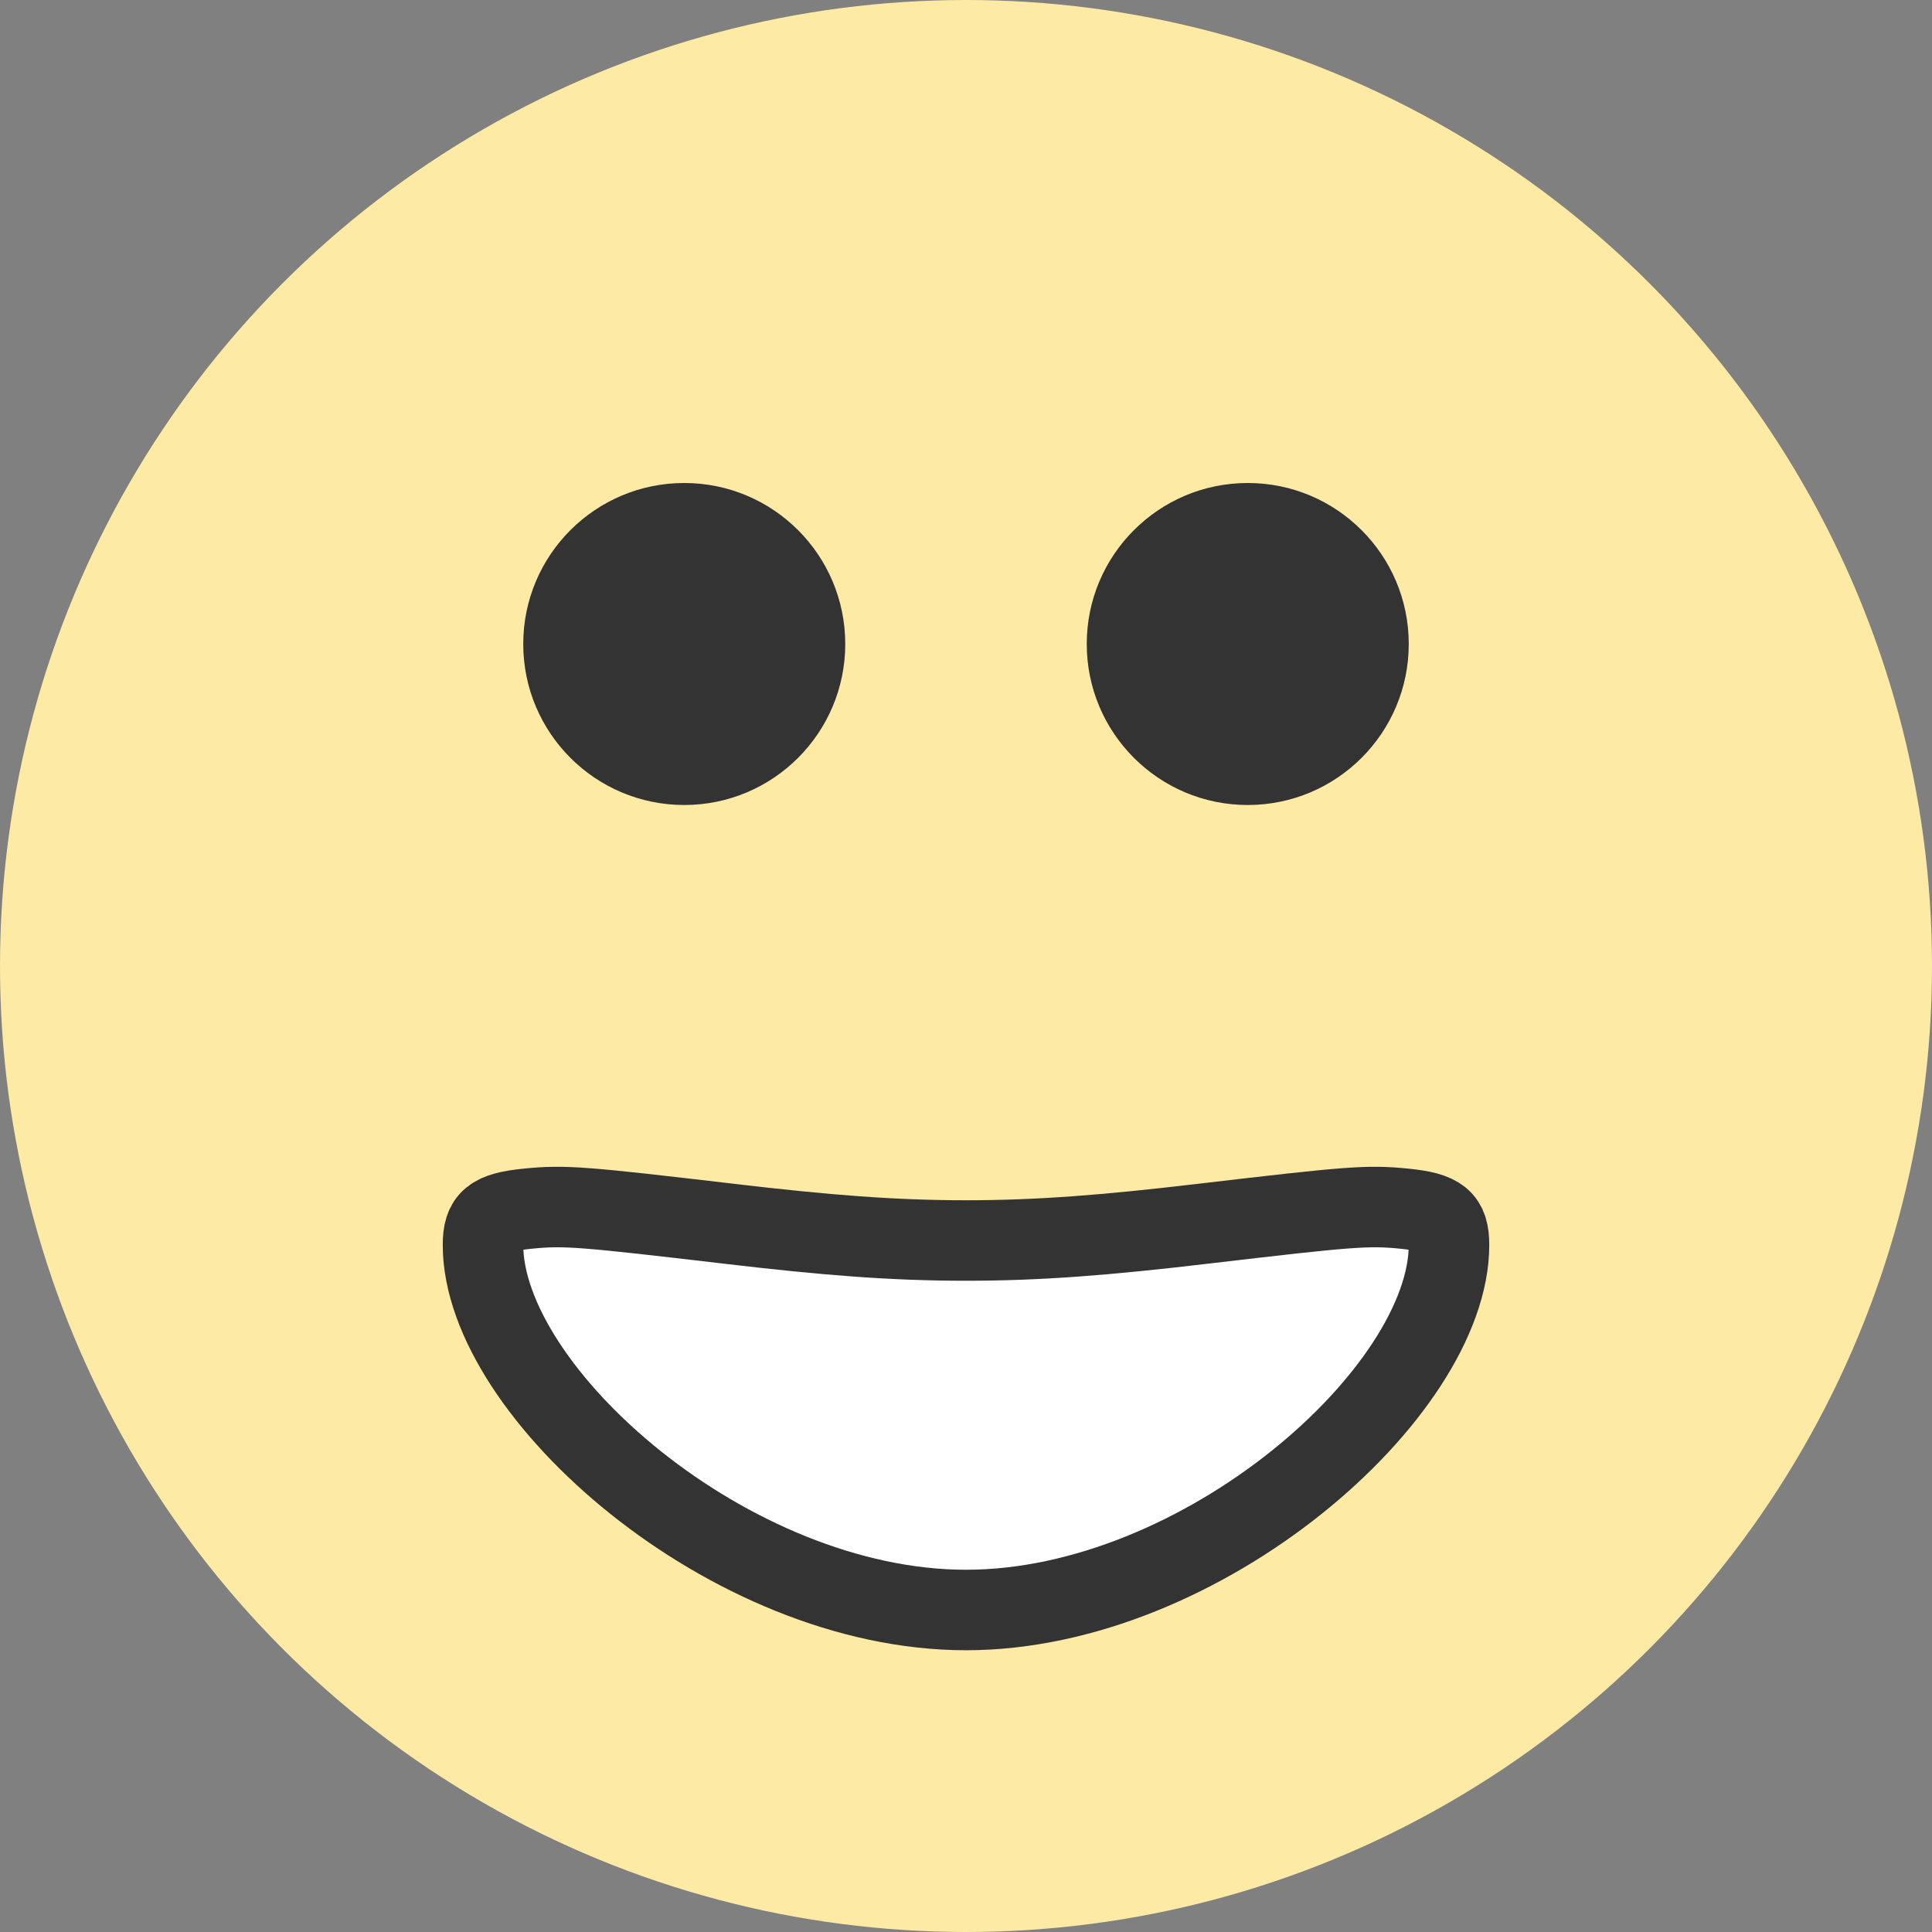 <svg xmlns="http://www.w3.org/2000/svg" width="24" height="24"><rect width="100%" height="100%" fill="#808080" stroke="none"/><g fill="none" fill-rule="evenodd"><g fill-rule="nonzero"><circle cx="12" cy="12" r="12" fill="#FCEAA5"/><g fill="#333" transform="translate(6.222 5.975)"><circle cx="2.278" cy="2.025" r="2"/><circle cx="9.278" cy="2.025" r="2"/></g></g><path fill="#FFF" stroke="#333" d="M12 20c2.934 0 6-2.702 6-4.535 0-.312-.107-.406-.552-.45-.46-.047-.69-.026-2.497.186-1.21.143-2.043.209-2.951.209-.908 0-1.741-.066-2.951-.209-1.808-.212-2.037-.233-2.497-.186-.445.044-.552.138-.552.45C6 17.298 9.066 20 12 20z"/></g></svg>